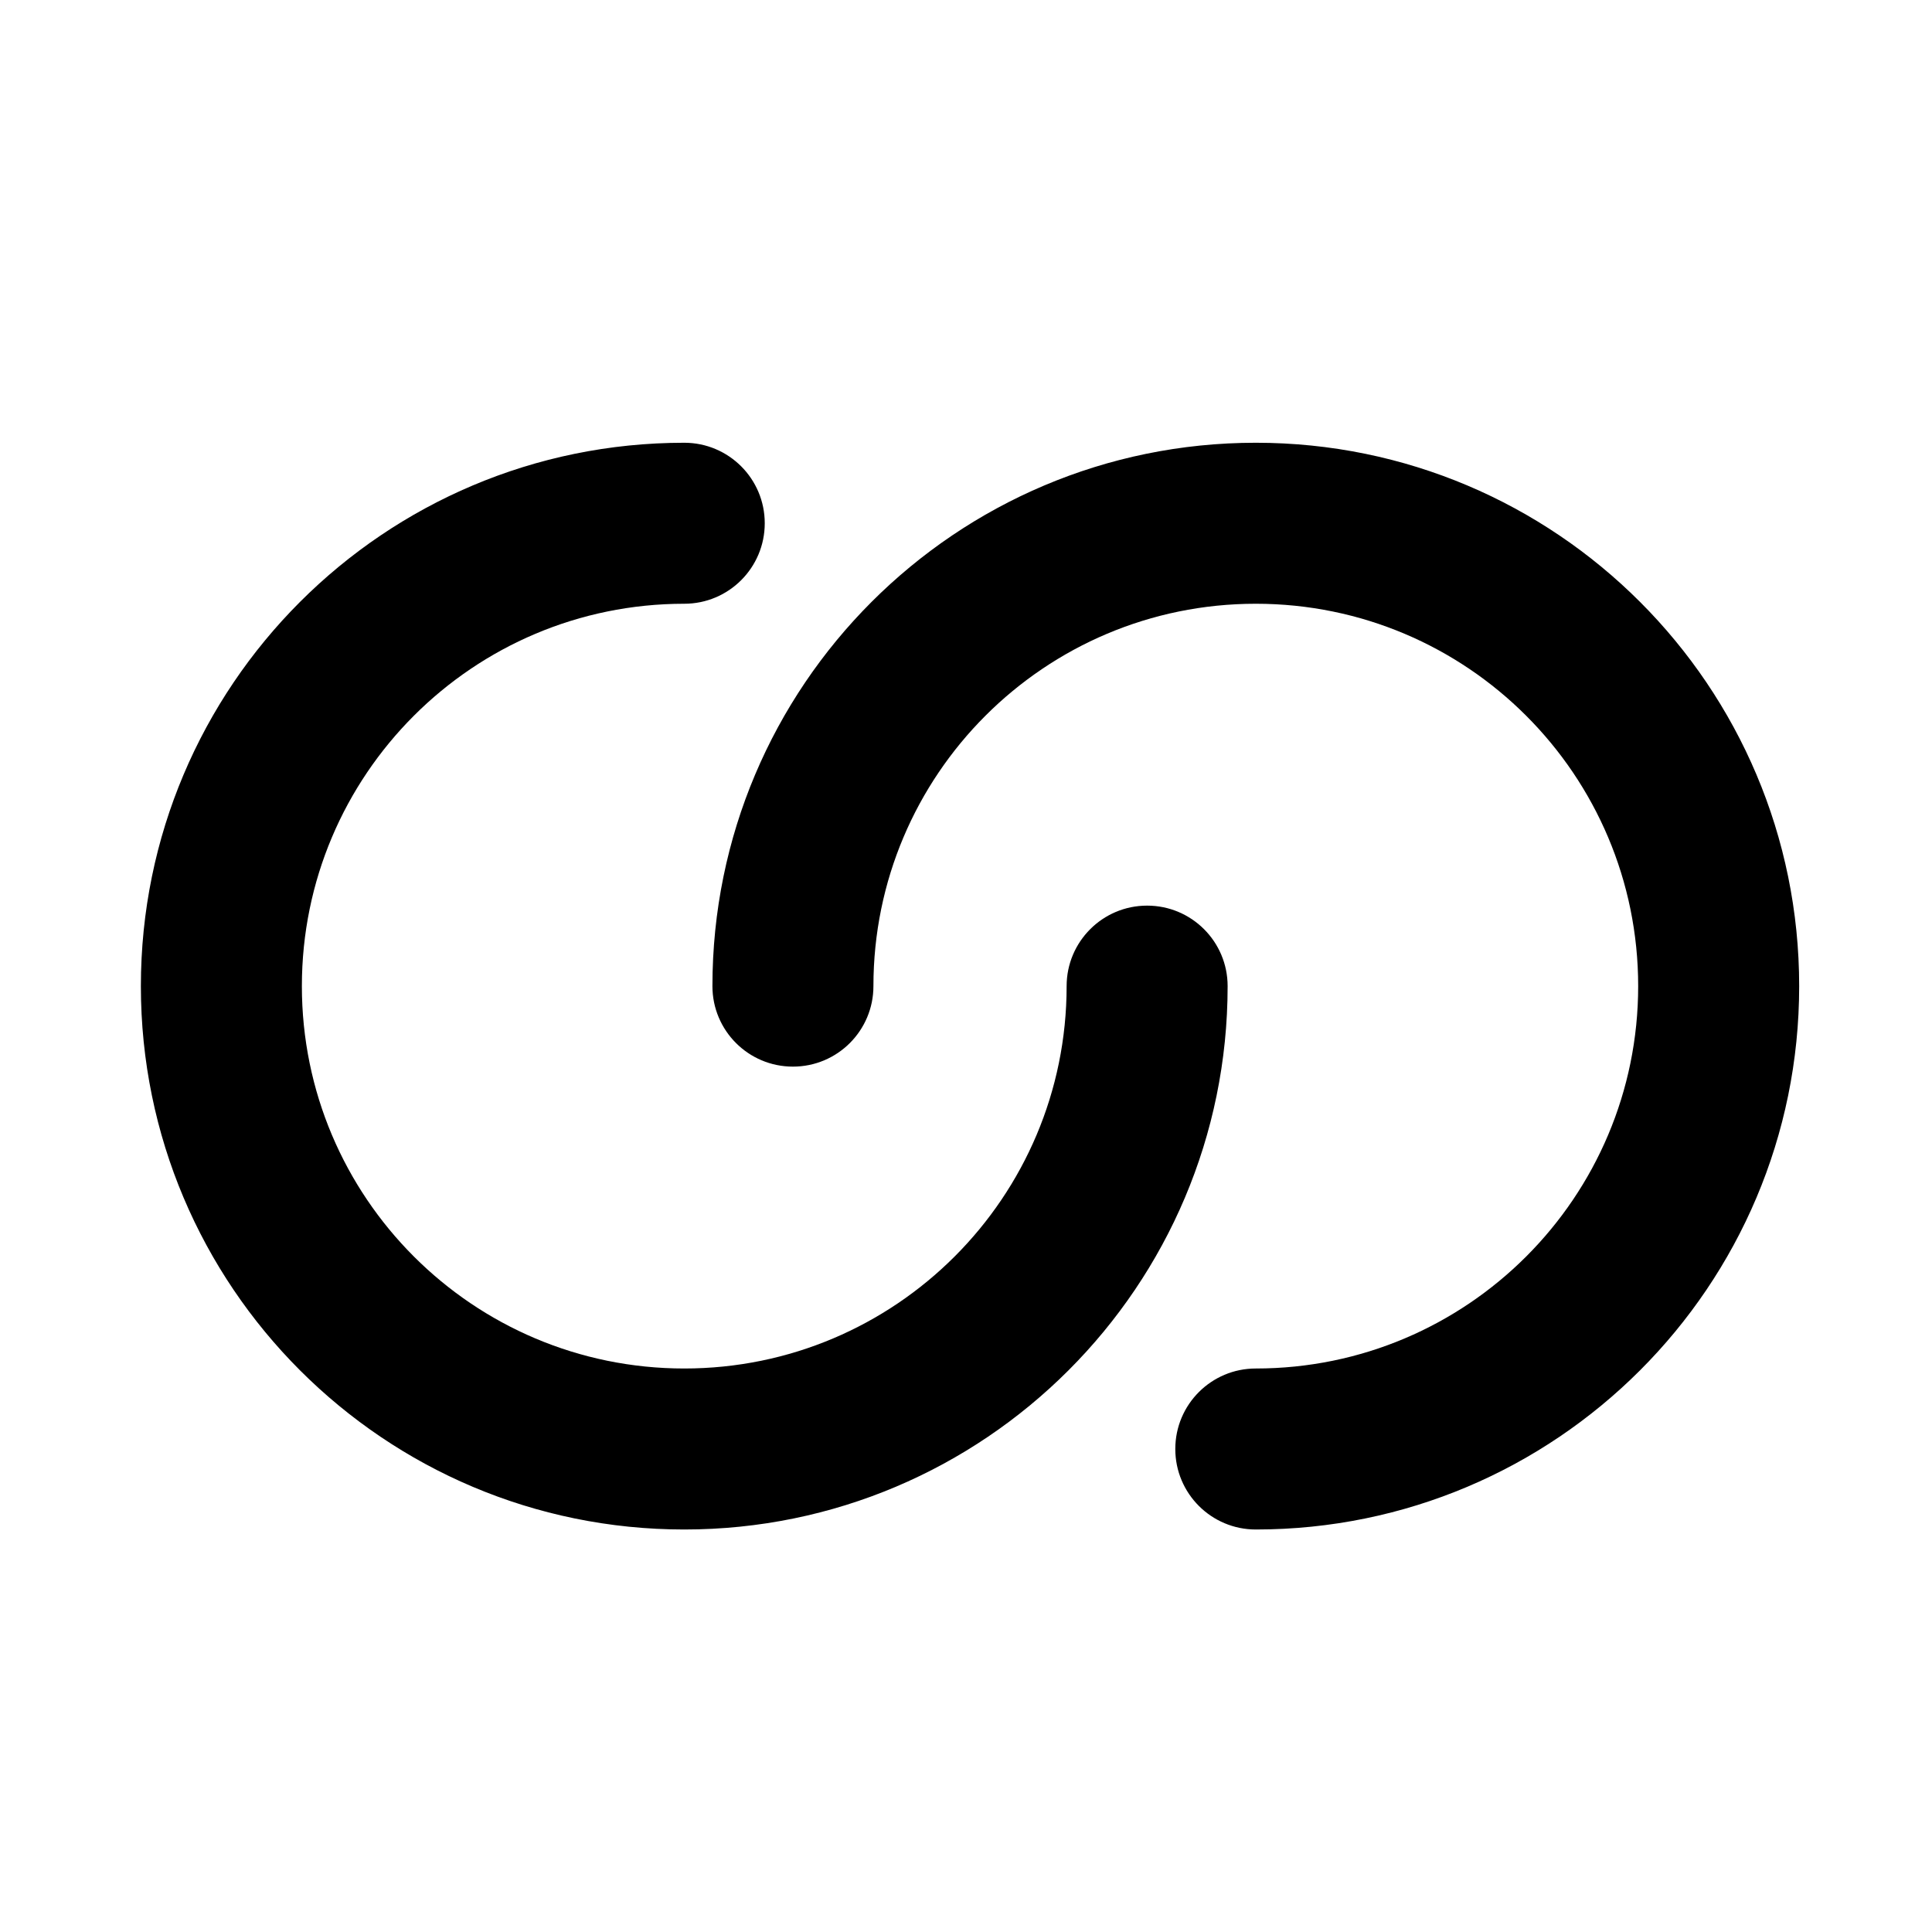 <svg xmlns="http://www.w3.org/2000/svg" xmlns:xlink="http://www.w3.org/1999/xlink" width="48" height="48" viewBox="0 0 48 48" fill="none">
<path d="M17 38C24.456 38 30.5 31.956 30.5 24.5C30.5 23.395 29.605 22.5 28.5 22.5C27.395 22.5 26.5 23.395 26.5 24.5C26.5 29.747 22.247 34 17 34C11.753 34 7.5 29.747 7.5 24.5C7.5 19.253 11.753 15 17 15C18.105 15 19 14.105 19 13C19 11.895 18.105 11 17 11C9.544 11 3.5 17.044 3.5 24.5C3.5 31.956 9.544 38 17 38ZM31.2 11C23.744 11 17.7 17.044 17.7 24.5C17.7 25.605 18.595 26.5 19.7 26.5C20.805 26.5 21.7 25.605 21.7 24.5C21.7 19.253 25.953 15 31.2 15C36.447 15 40.7 19.253 40.7 24.5C40.7 29.747 36.447 34 31.2 34C30.095 34 29.2 34.895 29.2 36C29.2 37.105 30.095 38 31.2 38C38.656 38 44.7 31.956 44.7 24.5C44.7 17.044 38.656 11 31.2 11Z" fill-rule="evenodd"  fill="#000000" >
</path>
</svg>
